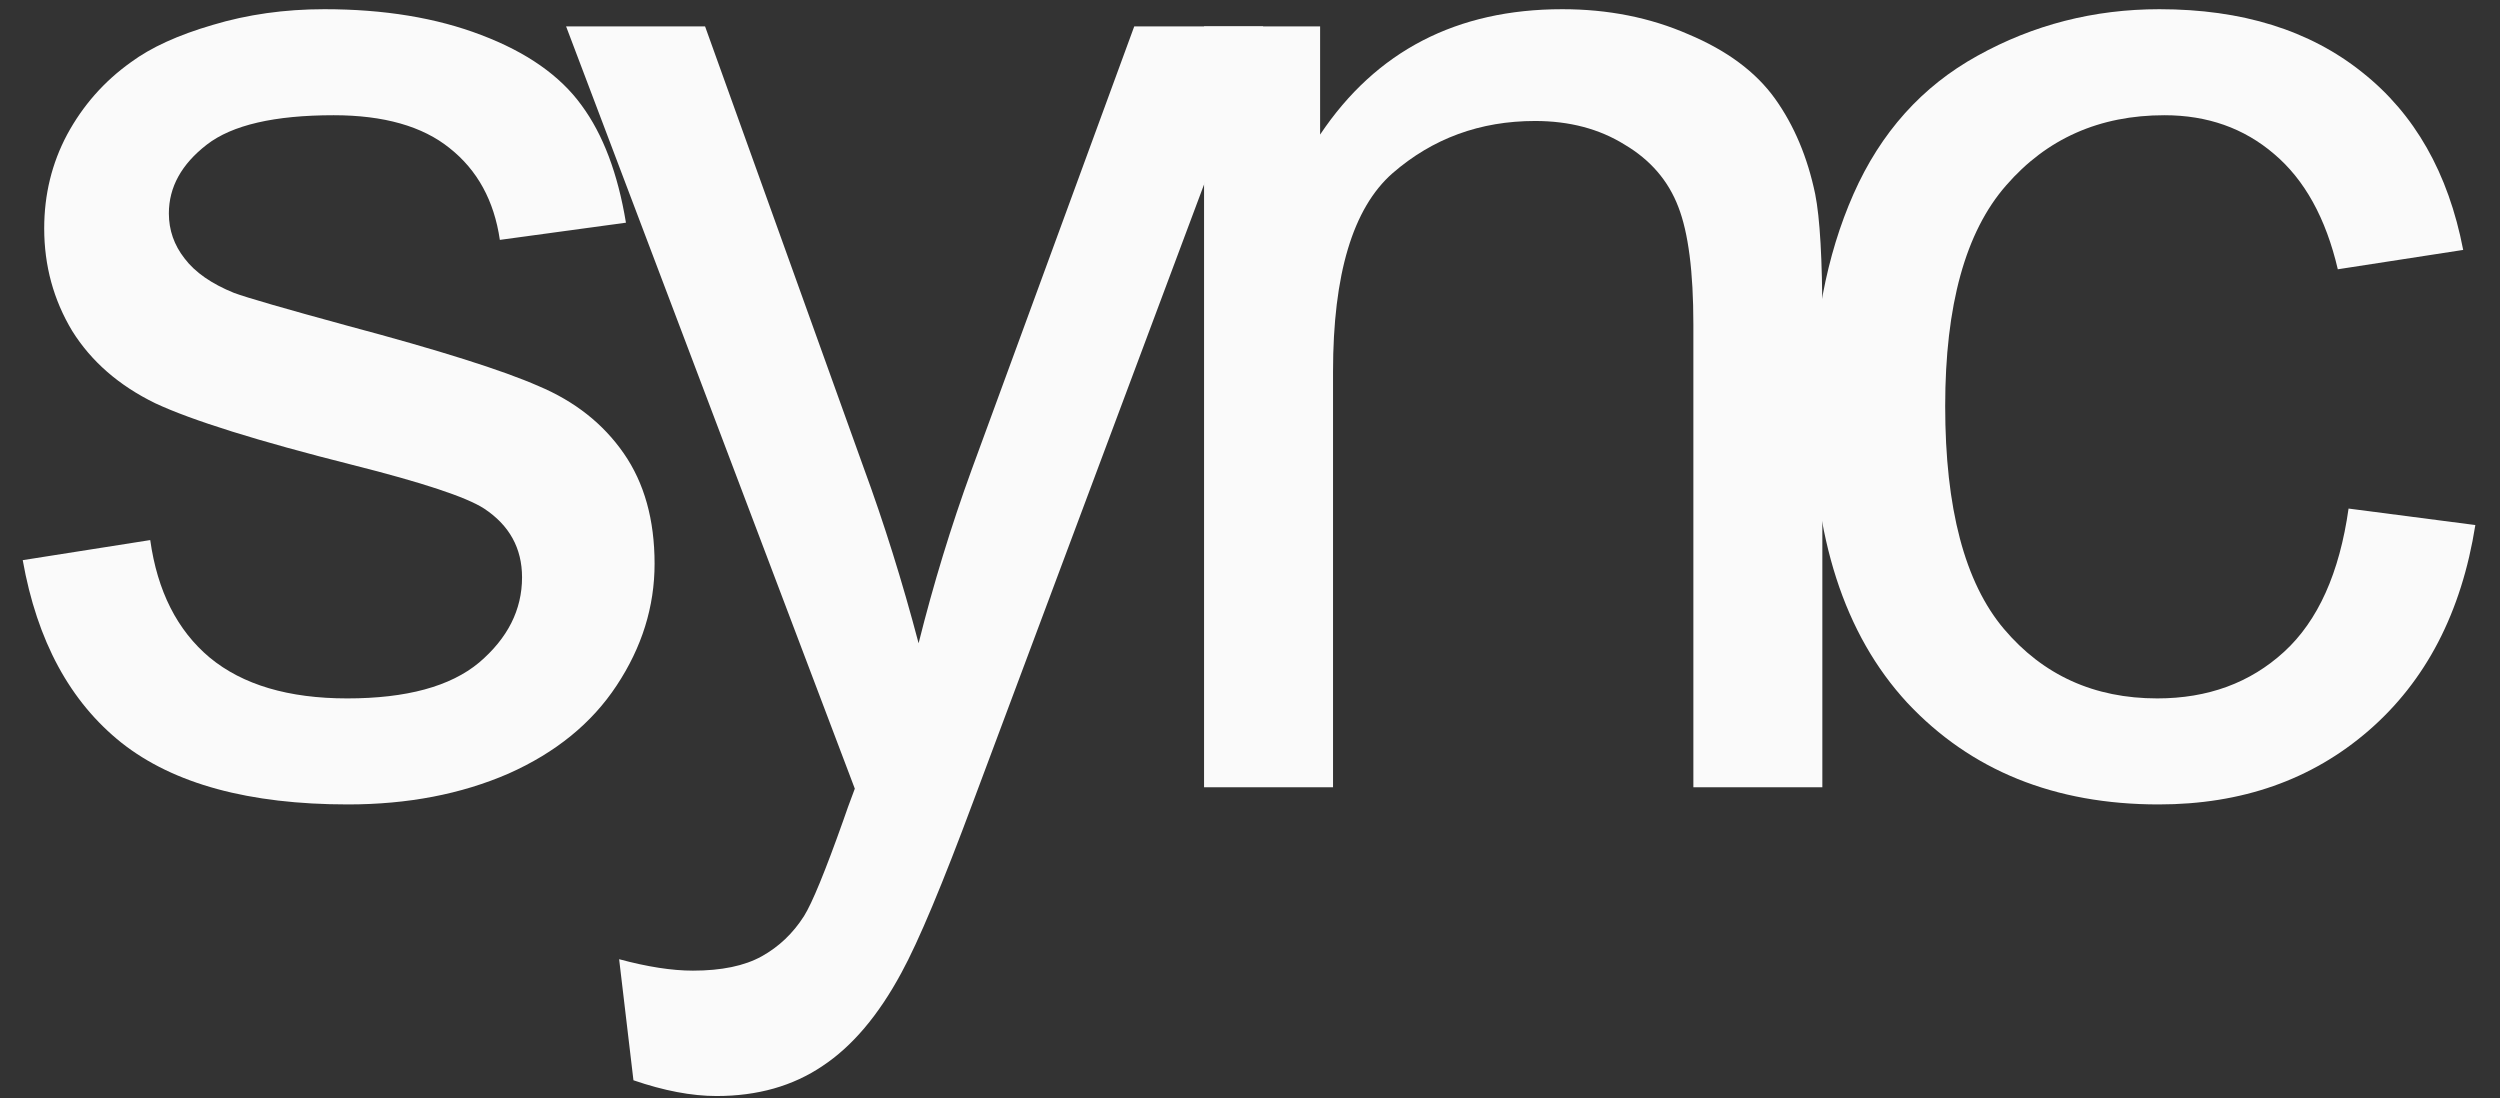 <svg width="66" height="29" viewBox="0 0 66 29" fill="none" xmlns="http://www.w3.org/2000/svg">
<rect x="0" y="0" width="66" height="29" fill="#333333" stroke="none"/>
<path d="M0.6 14.788L3.966 14.258C4.155 15.607 4.679 16.641 5.536 17.36C6.406 18.079 7.617 18.438 9.167 18.438C10.731 18.438 11.891 18.123 12.648 17.492C13.404 16.849 13.782 16.099 13.782 15.242C13.782 14.473 13.448 13.867 12.78 13.426C12.313 13.123 11.153 12.739 9.3 12.272C6.803 11.642 5.07 11.1 4.099 10.646C3.14 10.179 2.409 9.542 1.905 8.735C1.413 7.916 1.167 7.014 1.167 6.031C1.167 5.135 1.369 4.31 1.772 3.553C2.188 2.784 2.749 2.147 3.456 1.643C3.985 1.252 4.704 0.924 5.612 0.659C6.532 0.382 7.516 0.243 8.562 0.243C10.138 0.243 11.519 0.47 12.704 0.924C13.902 1.378 14.785 1.996 15.352 2.778C15.92 3.547 16.311 4.581 16.525 5.879L13.196 6.333C13.045 5.299 12.604 4.492 11.872 3.912C11.153 3.332 10.132 3.042 8.808 3.042C7.245 3.042 6.129 3.301 5.46 3.818C4.792 4.335 4.458 4.94 4.458 5.634C4.458 6.075 4.597 6.472 4.874 6.825C5.151 7.191 5.587 7.493 6.179 7.733C6.52 7.859 7.522 8.149 9.186 8.603C11.595 9.246 13.272 9.776 14.217 10.192C15.176 10.595 15.926 11.188 16.468 11.97C17.01 12.751 17.281 13.722 17.281 14.882C17.281 16.017 16.947 17.089 16.279 18.098C15.623 19.094 14.671 19.869 13.423 20.424C12.175 20.966 10.762 21.237 9.186 21.237C6.576 21.237 4.584 20.695 3.21 19.611C1.848 18.526 0.978 16.919 0.6 14.788Z" fill="#FAFAFA"/>
<path d="M16.723 28.519L16.345 25.323C17.089 25.524 17.738 25.625 18.293 25.625C19.049 25.625 19.655 25.499 20.109 25.247C20.563 24.995 20.934 24.642 21.224 24.188C21.439 23.847 21.786 23.003 22.265 21.653C22.328 21.464 22.429 21.187 22.567 20.821L14.945 0.697H18.614L22.794 12.329C23.337 13.804 23.822 15.355 24.251 16.982C24.642 15.418 25.108 13.893 25.65 12.405L29.944 0.697H33.348L25.707 21.124C24.887 23.33 24.251 24.85 23.797 25.682C23.192 26.804 22.498 27.624 21.716 28.141C20.934 28.67 20.002 28.935 18.917 28.935C18.261 28.935 17.53 28.796 16.723 28.519Z" fill="#FAFAFA"/>
<path d="M31.787 20.783V0.697H34.851V3.553C36.327 1.346 38.458 0.243 41.244 0.243C42.455 0.243 43.564 0.464 44.573 0.905C45.594 1.334 46.357 1.901 46.862 2.607C47.366 3.313 47.719 4.152 47.921 5.123C48.047 5.753 48.11 6.857 48.11 8.433V20.783H44.705V8.565C44.705 7.178 44.573 6.144 44.308 5.463C44.044 4.77 43.571 4.221 42.89 3.818C42.221 3.402 41.433 3.194 40.526 3.194C39.075 3.194 37.821 3.654 36.762 4.574C35.715 5.495 35.192 7.241 35.192 9.813V20.783H31.787Z" fill="#FAFAFA"/>
<path d="M62.002 13.426L65.349 13.861C64.984 16.168 64.044 17.978 62.531 19.289C61.031 20.588 59.183 21.237 56.989 21.237C54.241 21.237 52.028 20.342 50.351 18.552C48.686 16.748 47.854 14.17 47.854 10.816C47.854 8.647 48.214 6.749 48.932 5.123C49.651 3.496 50.742 2.28 52.204 1.473C53.68 0.653 55.281 0.243 57.008 0.243C59.19 0.243 60.974 0.798 62.361 1.908C63.748 3.005 64.637 4.568 65.028 6.598L61.718 7.109C61.403 5.76 60.842 4.745 60.035 4.064C59.24 3.383 58.276 3.042 57.141 3.042C55.426 3.042 54.033 3.66 52.961 4.896C51.889 6.119 51.353 8.061 51.353 10.721C51.353 13.42 51.87 15.38 52.904 16.604C53.938 17.826 55.287 18.438 56.952 18.438C58.288 18.438 59.404 18.028 60.299 17.209C61.195 16.389 61.762 15.128 62.002 13.426Z" fill="#FAFAFA"/>
</svg>
